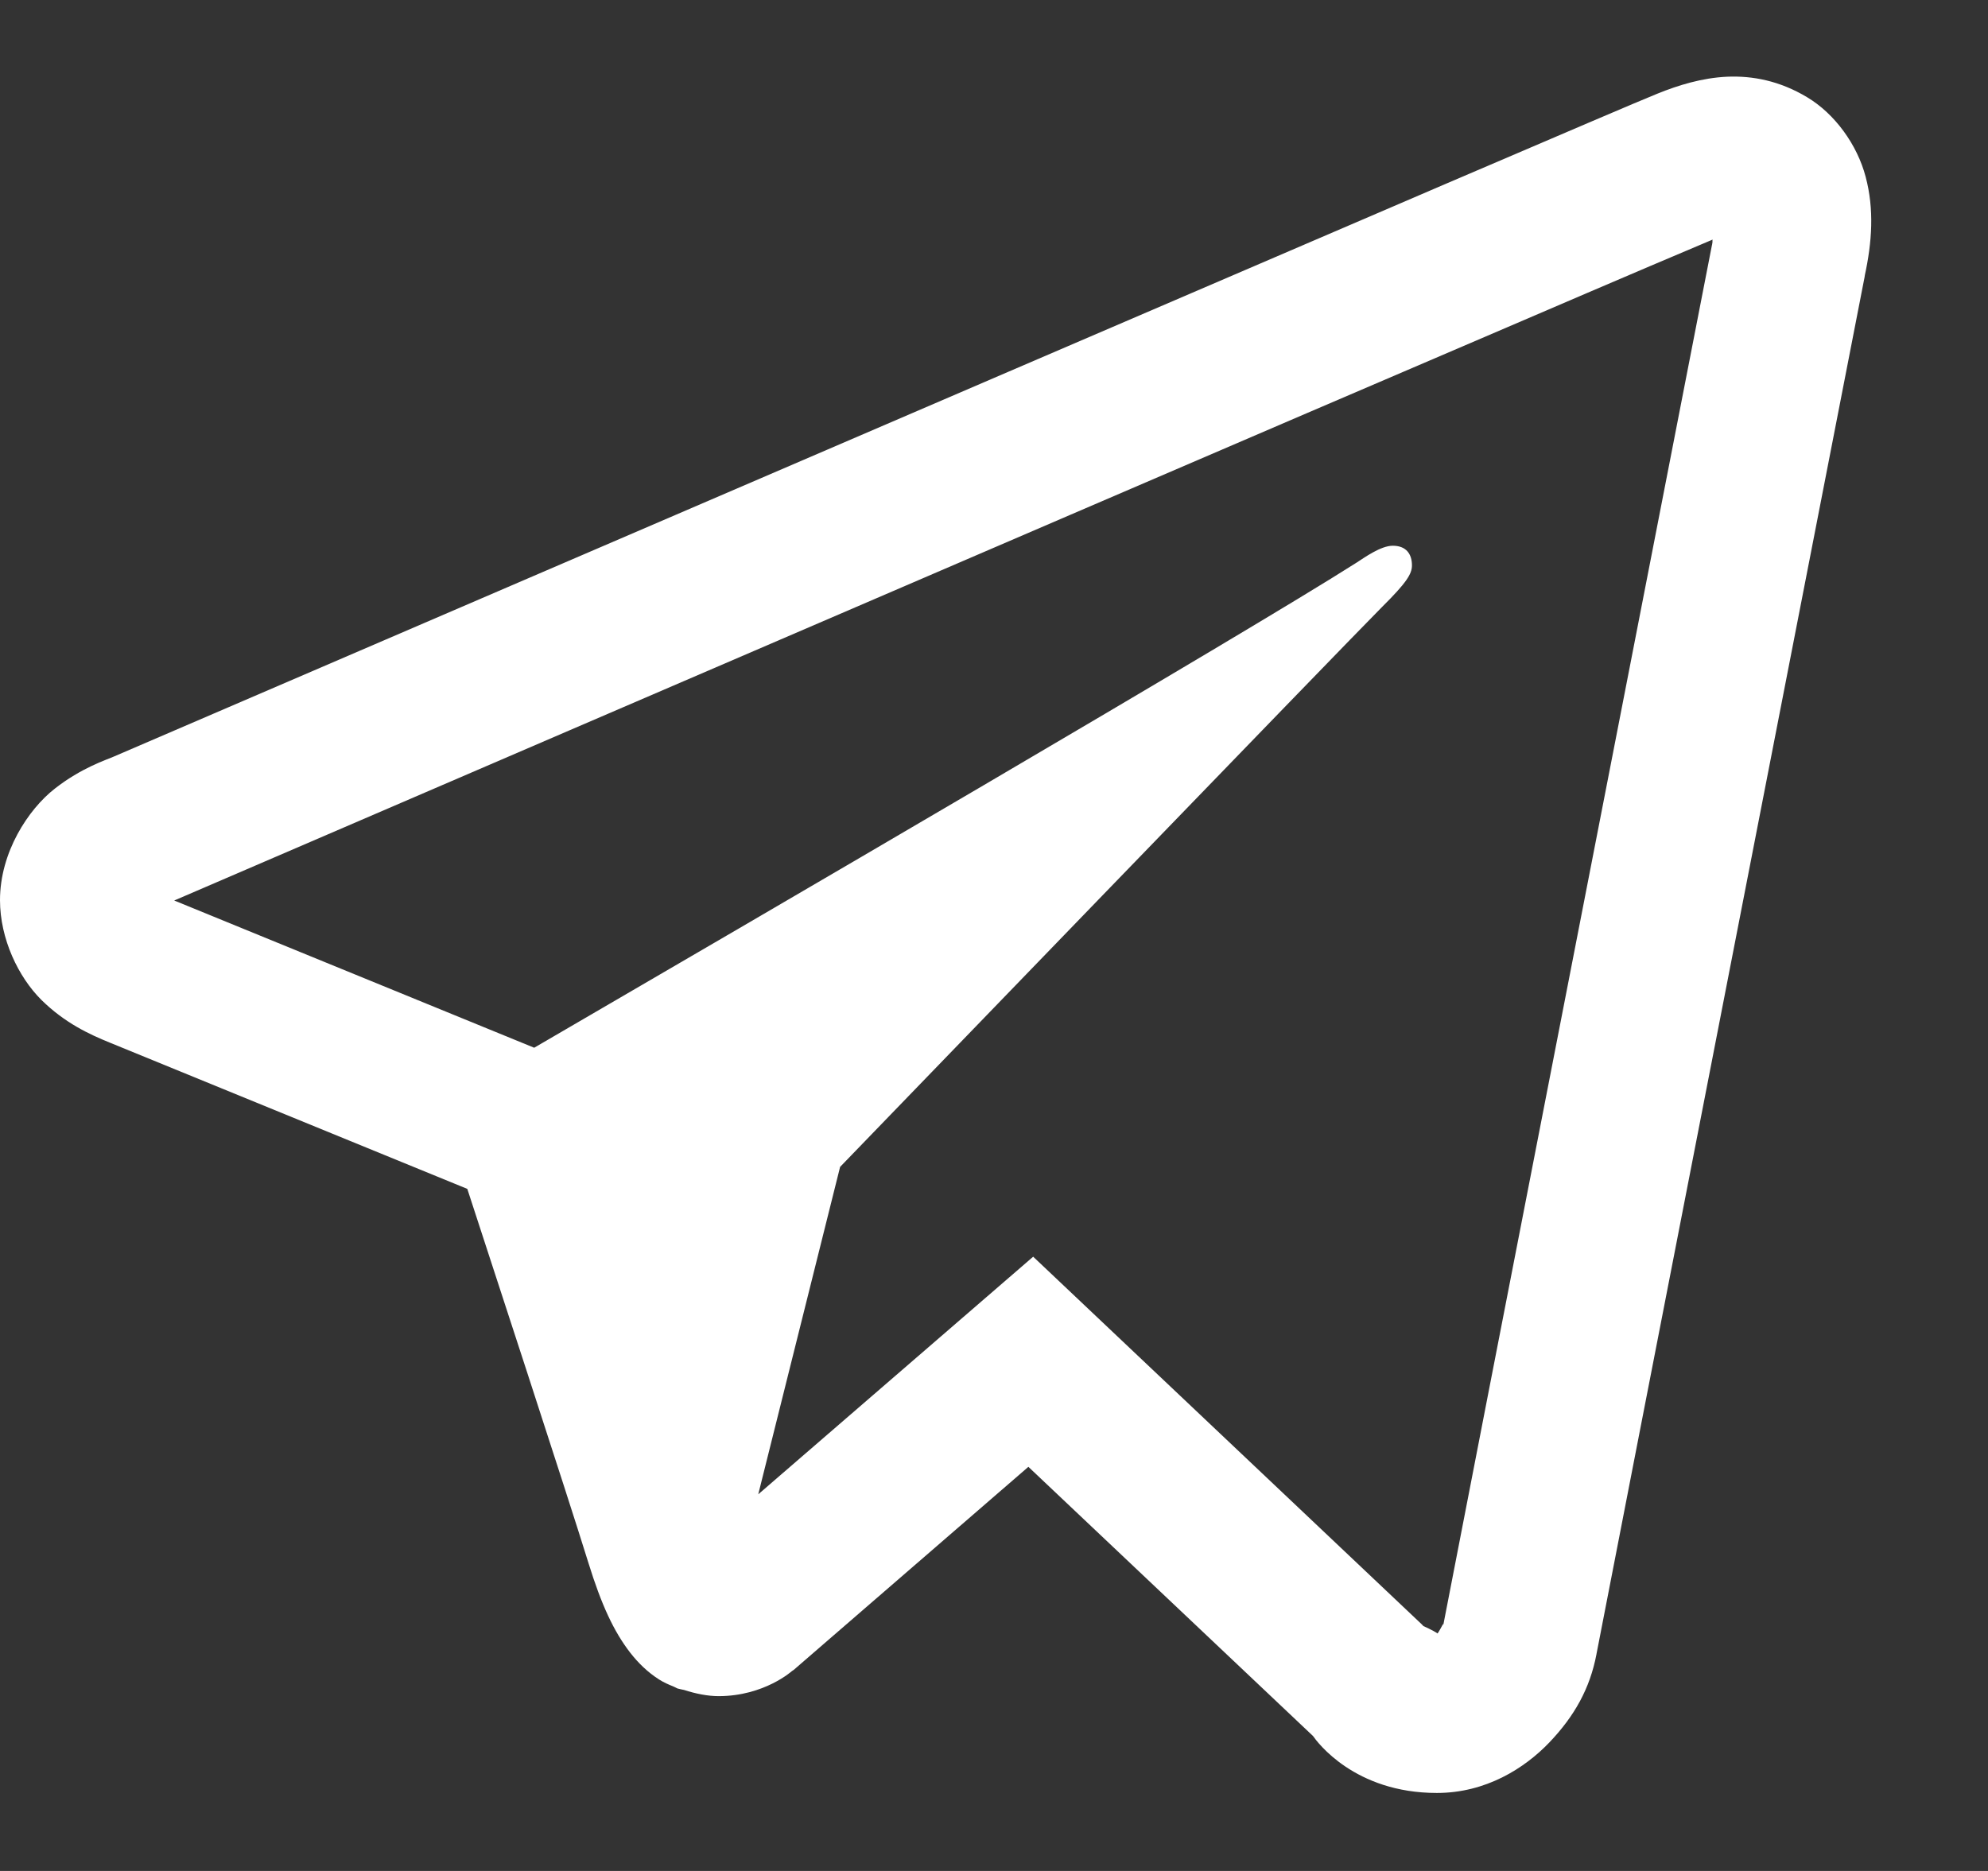 <svg width="17" height="16" viewBox="0 0 17 16" fill="none" xmlns="http://www.w3.org/2000/svg">
<rect x="0" y="0" width="17" height="16" fill="#333333" stroke="none"/>
<path d="M14.77 0.656C14.553 0.666 14.351 0.729 14.173 0.801C14.007 0.868 13.37 1.141 12.368 1.57C11.366 2 10.038 2.571 8.621 3.18C5.788 4.398 2.603 5.769 0.971 6.471C0.91 6.498 0.696 6.566 0.469 6.744C0.242 6.921 0 7.288 0 7.698C0 8.028 0.157 8.356 0.355 8.552C0.554 8.748 0.763 8.845 0.943 8.918C1.594 9.184 3.615 10.011 3.996 10.167C4.13 10.578 4.862 12.815 5.031 13.363C5.143 13.725 5.249 13.952 5.388 14.132C5.457 14.221 5.538 14.3 5.635 14.362C5.674 14.387 5.717 14.406 5.76 14.423L5.763 14.425C5.773 14.428 5.782 14.435 5.792 14.439C5.811 14.445 5.823 14.446 5.849 14.452C5.951 14.485 6.053 14.505 6.145 14.505C6.535 14.505 6.773 14.29 6.773 14.29L6.788 14.28L8.794 12.544L11.228 14.846C11.262 14.895 11.582 15.333 12.287 15.333C12.705 15.333 13.037 15.123 13.25 14.9C13.463 14.676 13.596 14.441 13.652 14.146V14.145C13.705 13.865 15.948 2.352 15.948 2.352L15.944 2.367C16.01 2.068 16.027 1.788 15.954 1.513C15.882 1.238 15.691 0.974 15.454 0.832C15.218 0.69 14.986 0.647 14.77 0.656ZM14.645 2.049C14.641 2.069 14.647 2.059 14.642 2.082L14.641 2.09L14.639 2.098C14.639 2.098 12.424 13.464 12.342 13.897C12.348 13.864 12.321 13.93 12.293 13.969C12.253 13.941 12.172 13.906 12.172 13.906L12.159 13.892L8.835 10.747L6.484 12.779L7.184 9.979C7.184 9.979 11.554 5.455 11.818 5.191C12.03 4.981 12.074 4.907 12.074 4.835C12.074 4.737 12.024 4.667 11.91 4.667C11.808 4.667 11.671 4.766 11.598 4.813C10.642 5.422 6.448 7.866 4.568 8.96C4.269 8.837 2.193 7.988 1.49 7.701C1.495 7.698 1.493 7.699 1.499 7.697C3.131 6.995 6.314 5.623 9.147 4.405C10.563 3.796 11.892 3.225 12.895 2.796C13.881 2.372 14.567 2.081 14.645 2.049Z" fill="white"/>
</svg>
